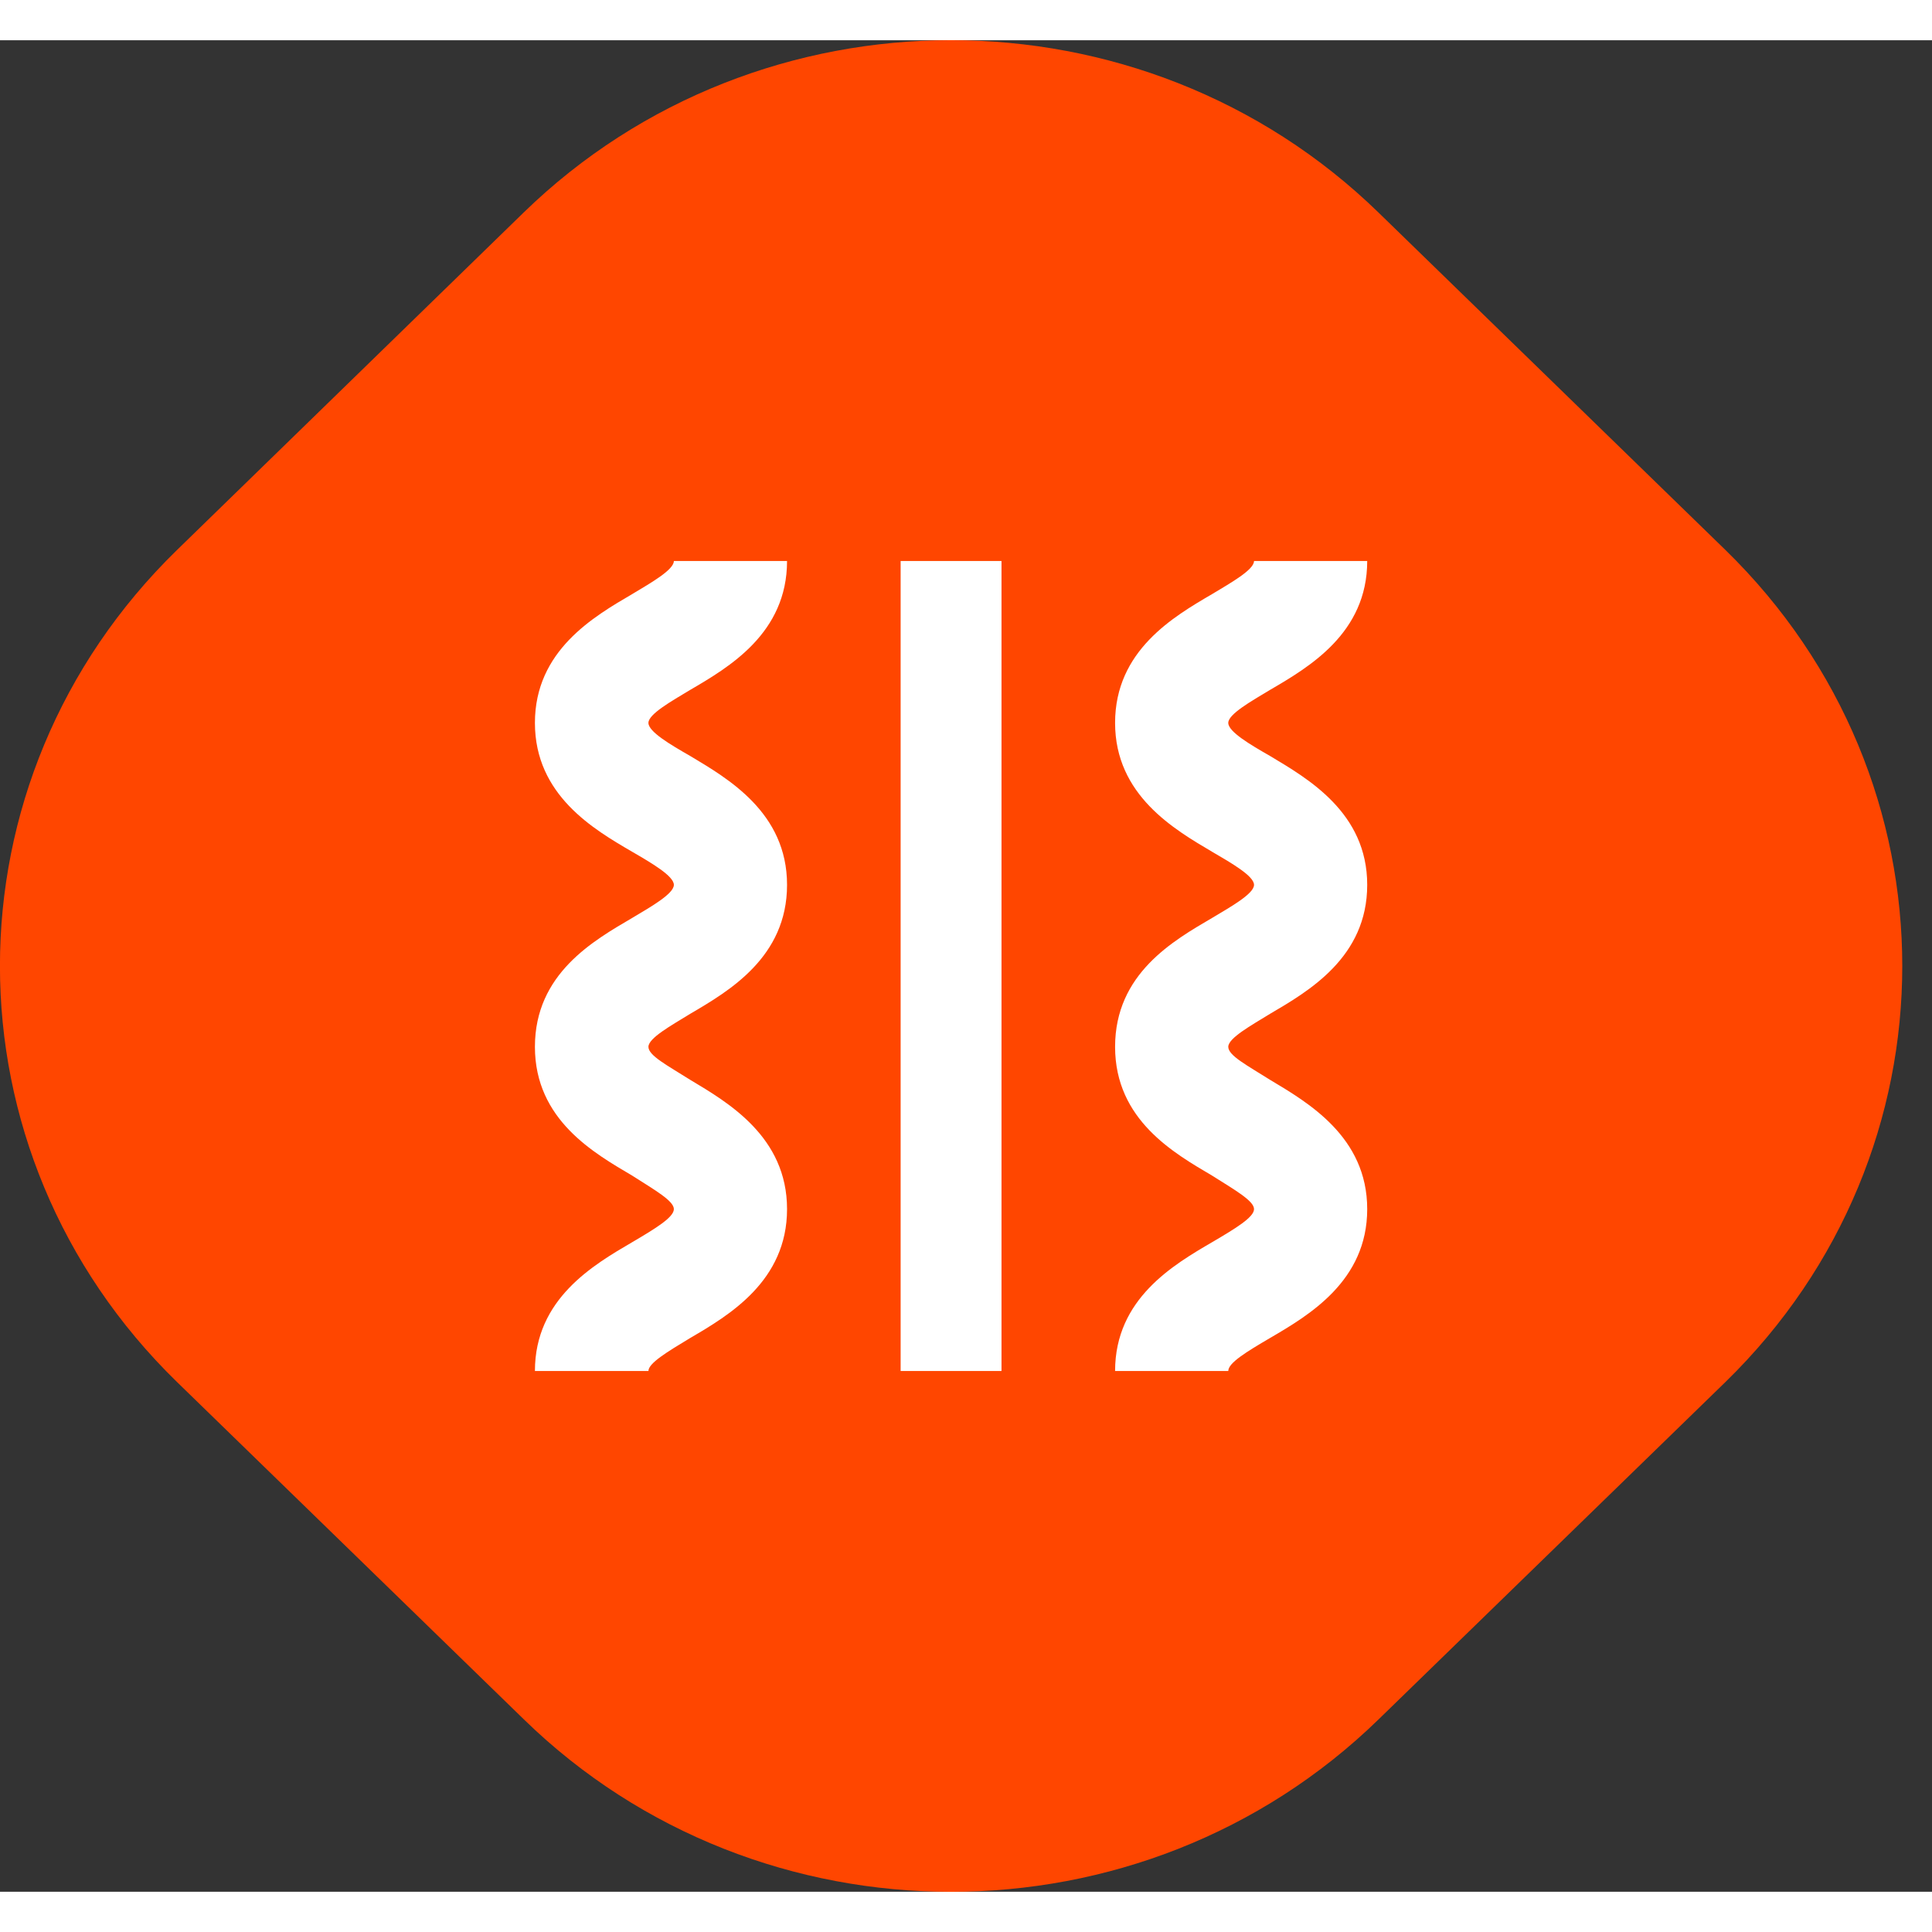 <?xml version="1.0" encoding="UTF-8"?>
<svg xmlns="http://www.w3.org/2000/svg" xmlns:xlink="http://www.w3.org/1999/xlink" width="24px" height="24px" viewBox="0 0 24 23" version="1.1">
<rect x="0" y="0" width="24" height="23" fill="#333333" stroke="none"/>
<g id="surface1">
<path style=" stroke:none;fill-rule:evenodd;fill:rgb(100%,27.451%,0%);fill-opacity:1;" d="M 6.508 20.859 L 2.199 16.668 C -0.734 13.812 -0.734 9.188 2.199 6.332 L 6.504 2.141 C 9.438 -0.715 14.191 -0.715 17.125 2.141 L 21.434 6.332 C 24.363 9.188 24.363 13.812 21.434 16.668 L 17.125 20.859 C 14.191 23.715 9.438 23.715 6.508 20.859 Z M 6.508 20.859 "/>
<path style=" stroke:none;fill-rule:nonzero;fill:rgb(100%,100%,100%);fill-opacity:1;" d="M 8.055 16.531 L 6.645 16.531 C 6.645 15.633 7.375 15.211 7.855 14.93 C 8.148 14.758 8.371 14.621 8.371 14.52 C 8.371 14.418 8.137 14.285 7.855 14.105 C 7.387 13.828 6.645 13.414 6.645 12.504 C 6.645 11.594 7.375 11.184 7.855 10.902 C 8.09 10.762 8.371 10.602 8.371 10.492 C 8.371 10.383 8.098 10.223 7.855 10.082 C 7.379 9.805 6.645 9.379 6.645 8.48 C 6.645 7.582 7.375 7.16 7.855 6.879 C 8.09 6.738 8.371 6.578 8.371 6.469 L 9.777 6.469 C 9.777 7.367 9.055 7.789 8.574 8.07 C 8.34 8.211 8.055 8.371 8.055 8.48 C 8.055 8.59 8.328 8.75 8.574 8.891 C 9.043 9.172 9.777 9.594 9.777 10.492 C 9.777 11.391 9.055 11.812 8.574 12.094 C 8.34 12.238 8.055 12.395 8.055 12.504 C 8.055 12.613 8.289 12.734 8.574 12.914 C 9.043 13.195 9.777 13.621 9.777 14.52 C 9.777 15.414 9.055 15.84 8.574 16.121 C 8.289 16.293 8.055 16.434 8.055 16.531 Z M 8.055 16.531 "/>
<path style=" stroke:none;fill-rule:nonzero;fill:rgb(100%,100%,100%);fill-opacity:1;" d="M 12.441 6.469 L 11.188 6.469 L 11.188 16.531 L 12.441 16.531 Z M 12.441 6.469 "/>
<path style=" stroke:none;fill-rule:nonzero;fill:rgb(100%,100%,100%);fill-opacity:1;" d="M 15.258 16.531 L 13.852 16.531 C 13.852 15.633 14.578 15.211 15.059 14.93 C 15.352 14.758 15.578 14.621 15.578 14.52 C 15.578 14.418 15.344 14.285 15.059 14.105 C 14.59 13.828 13.852 13.414 13.852 12.504 C 13.852 11.594 14.578 11.184 15.059 10.902 C 15.293 10.762 15.578 10.602 15.578 10.492 C 15.578 10.383 15.301 10.223 15.059 10.082 C 14.59 9.805 13.852 9.379 13.852 8.48 C 13.852 7.582 14.578 7.16 15.059 6.879 C 15.293 6.738 15.578 6.578 15.578 6.469 L 16.984 6.469 C 16.984 7.367 16.258 7.789 15.777 8.07 C 15.543 8.211 15.258 8.371 15.258 8.48 C 15.258 8.59 15.531 8.75 15.777 8.891 C 16.246 9.172 16.984 9.594 16.984 10.492 C 16.984 11.391 16.258 11.812 15.777 12.094 C 15.543 12.238 15.258 12.395 15.258 12.504 C 15.258 12.613 15.492 12.734 15.777 12.914 C 16.246 13.195 16.984 13.621 16.984 14.52 C 16.984 15.414 16.258 15.84 15.777 16.121 C 15.484 16.293 15.258 16.43 15.258 16.531 Z M 15.258 16.531 "/>
</g>
</svg>
